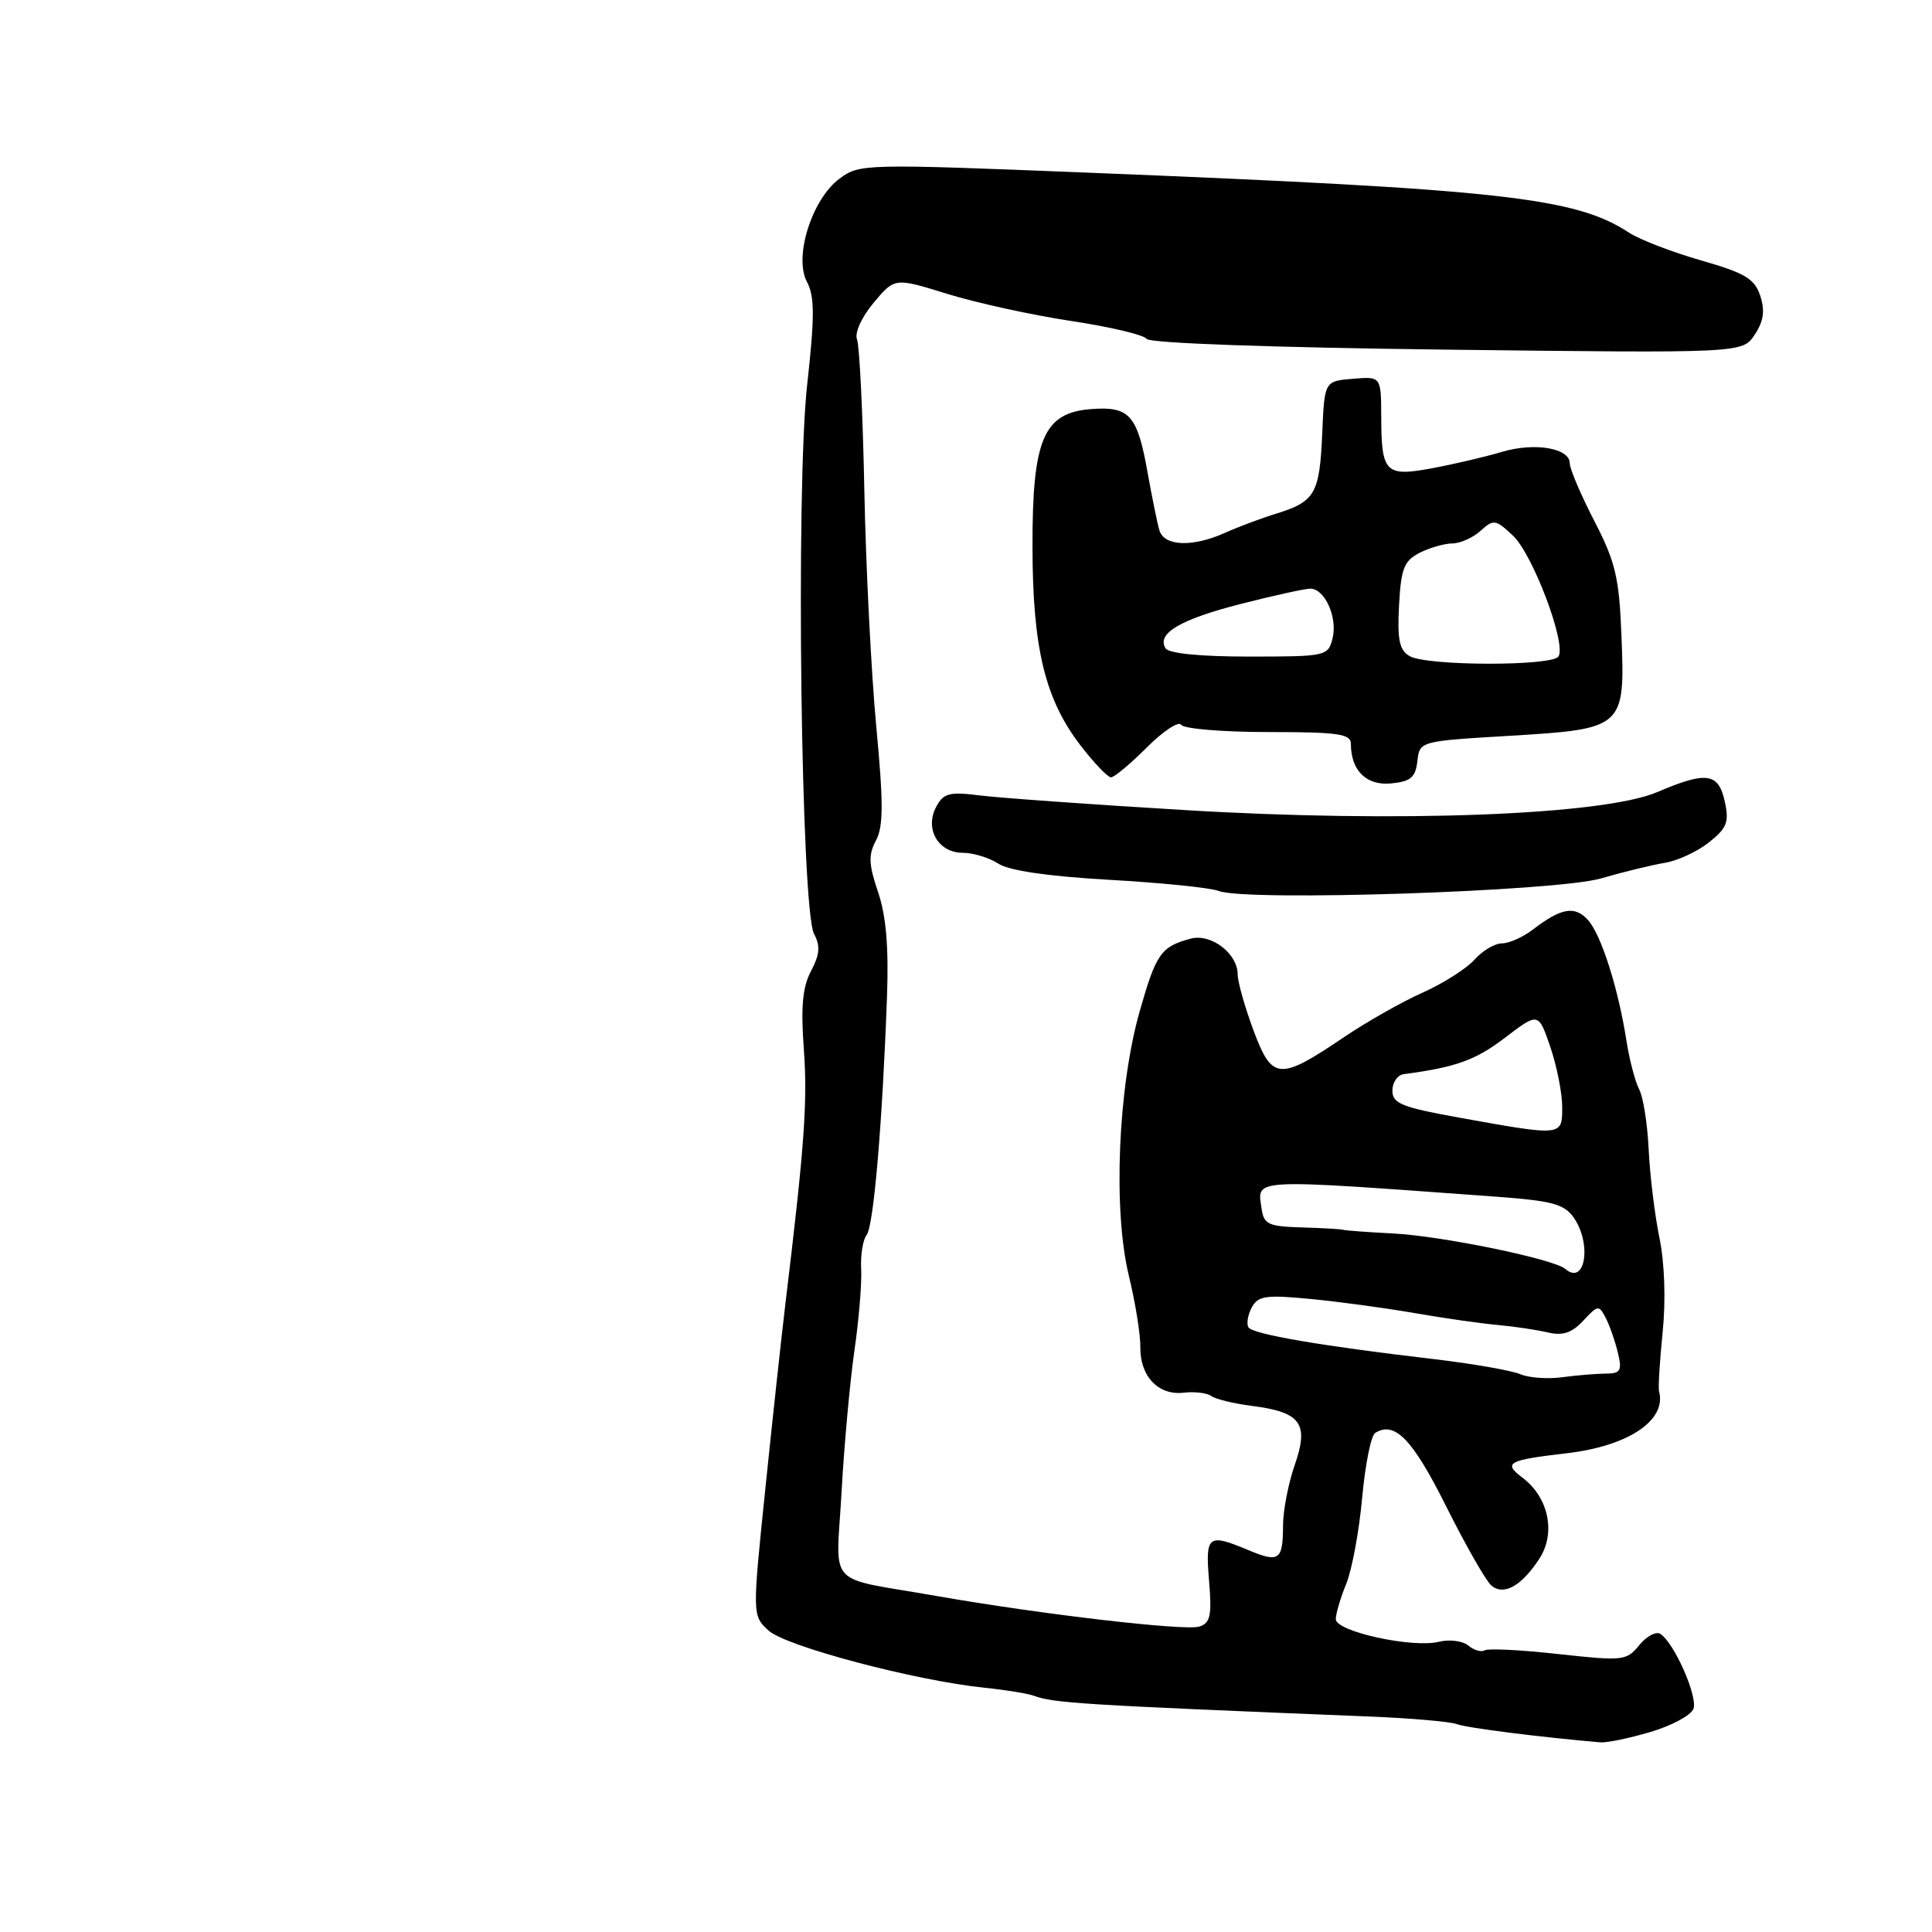 <?xml version="1.0" encoding="UTF-8" standalone="no"?>
<!DOCTYPE svg PUBLIC "-//W3C//DTD SVG 1.1//EN" "http://www.w3.org/Graphics/SVG/1.1/DTD/svg11.dtd" >
<svg xmlns="http://www.w3.org/2000/svg" xmlns:xlink="http://www.w3.org/1999/xlink" version="1.1" viewBox="0 0 256 256">
 <g >
 <path fill="currentColor"
d=" M 218.71 229.49 C 221.51 228.66 224.06 227.29 224.39 226.43 C 225.00 224.83 221.82 217.62 219.99 216.49 C 219.41 216.14 218.16 216.82 217.20 218.00 C 215.53 220.06 215.07 220.11 206.49 219.17 C 201.56 218.62 197.16 218.40 196.72 218.68 C 196.27 218.95 195.30 218.66 194.55 218.04 C 193.80 217.42 192.06 217.20 190.68 217.54 C 187.20 218.42 177.00 216.19 177.00 214.55 C 177.00 213.83 177.62 211.73 178.38 209.87 C 179.14 208.02 180.09 202.90 180.49 198.50 C 180.89 194.10 181.66 190.22 182.22 189.87 C 184.82 188.25 187.17 190.69 191.64 199.63 C 194.23 204.81 196.92 209.52 197.62 210.10 C 199.27 211.47 201.59 210.17 203.96 206.56 C 206.19 203.16 205.21 198.42 201.76 195.82 C 199.12 193.83 199.75 193.48 207.63 192.56 C 215.78 191.61 220.88 188.18 219.83 184.35 C 219.71 183.88 219.92 180.35 220.31 176.50 C 220.74 172.27 220.57 167.32 219.88 164.00 C 219.26 160.97 218.62 155.73 218.46 152.35 C 218.30 148.96 217.74 145.36 217.20 144.35 C 216.67 143.33 215.92 140.47 215.53 138.00 C 214.44 130.99 212.17 123.84 210.41 121.90 C 208.67 119.98 206.87 120.29 203.12 123.17 C 201.80 124.18 199.96 125.00 199.02 125.00 C 198.08 125.00 196.45 125.96 195.40 127.14 C 194.36 128.32 191.25 130.30 188.50 131.53 C 185.75 132.76 181.09 135.40 178.13 137.40 C 169.50 143.23 168.58 143.16 166.10 136.55 C 164.95 133.45 164.00 130.11 164.00 129.12 C 164.00 126.35 160.47 123.66 157.79 124.37 C 153.83 125.43 153.19 126.34 151.01 134.02 C 148.13 144.17 147.47 160.33 149.57 169.00 C 150.44 172.57 151.12 176.83 151.10 178.45 C 151.03 182.34 153.47 184.93 156.84 184.54 C 158.30 184.37 159.95 184.57 160.50 184.98 C 161.05 185.39 163.47 185.98 165.89 186.29 C 172.37 187.11 173.47 188.62 171.57 194.09 C 170.72 196.51 170.02 200.11 170.01 202.08 C 170.00 206.75 169.50 207.11 165.45 205.41 C 160.04 203.15 159.70 203.41 160.21 209.49 C 160.59 214.08 160.38 215.06 158.91 215.53 C 157.03 216.13 137.90 213.90 124.00 211.46 C 109.19 208.86 110.80 210.63 111.51 197.72 C 111.85 191.55 112.62 183.12 113.21 179.00 C 113.81 174.88 114.21 169.99 114.11 168.15 C 114.01 166.31 114.33 164.28 114.83 163.65 C 115.76 162.47 116.92 148.91 117.53 132.10 C 117.77 125.52 117.42 121.36 116.35 118.21 C 115.10 114.53 115.05 113.28 116.07 111.37 C 117.06 109.51 117.07 106.43 116.11 96.27 C 115.45 89.24 114.73 75.17 114.53 65.00 C 114.33 54.83 113.89 45.82 113.56 44.98 C 113.22 44.11 114.14 42.06 115.76 40.12 C 118.55 36.78 118.55 36.78 125.52 38.94 C 129.36 40.13 136.74 41.75 141.93 42.53 C 147.11 43.31 151.62 44.38 151.94 44.91 C 152.29 45.47 168.54 46.05 191.72 46.33 C 230.90 46.80 230.90 46.80 232.51 44.34 C 233.70 42.54 233.89 41.16 233.24 39.19 C 232.49 36.93 231.24 36.18 225.38 34.50 C 221.54 33.40 217.25 31.74 215.84 30.82 C 208.75 26.16 198.96 25.08 144.21 22.88 C 114.46 21.69 113.88 21.70 111.23 23.68 C 107.57 26.41 105.16 34.06 106.93 37.36 C 107.95 39.28 107.96 41.92 106.95 51.02 C 105.43 64.78 106.14 120.52 107.87 123.76 C 108.72 125.34 108.62 126.48 107.47 128.66 C 106.34 130.79 106.10 133.39 106.51 139.00 C 107.02 145.97 106.60 151.84 104.10 172.50 C 103.57 176.90 102.36 188.05 101.41 197.28 C 99.68 214.06 99.68 214.06 101.83 216.05 C 104.07 218.14 121.34 222.71 130.50 223.64 C 133.25 223.92 136.18 224.40 137.00 224.70 C 139.63 225.67 143.28 225.90 181.50 227.45 C 187.00 227.67 192.20 228.13 193.05 228.46 C 194.30 228.95 204.21 230.20 212.07 230.87 C 212.93 230.94 215.92 230.32 218.71 229.49 Z  M 212.12 116.40 C 215.08 115.54 218.89 114.61 220.60 114.33 C 222.30 114.05 224.95 112.82 226.47 111.60 C 228.84 109.71 229.14 108.93 228.54 106.20 C 227.71 102.39 226.11 102.17 219.61 104.95 C 212.48 108.01 185.27 109.05 157.00 107.34 C 144.62 106.60 132.40 105.72 129.84 105.40 C 125.79 104.89 125.02 105.09 124.05 106.91 C 122.49 109.82 124.32 113.00 127.57 113.00 C 128.95 113.00 131.07 113.65 132.29 114.44 C 133.72 115.37 138.91 116.12 147.00 116.58 C 153.88 116.97 160.40 117.63 161.50 118.06 C 165.11 119.47 206.17 118.12 212.12 116.40 Z  M 187.81 100.86 C 188.11 98.21 188.11 98.21 200.00 97.50 C 215.20 96.59 215.34 96.47 214.85 84.22 C 214.55 76.52 214.06 74.46 211.25 69.02 C 209.46 65.55 208.00 62.12 208.00 61.38 C 208.00 59.37 203.32 58.59 199.04 59.87 C 196.96 60.49 192.87 61.46 189.94 62.01 C 183.55 63.22 183.04 62.71 183.02 55.19 C 183.00 49.88 183.00 49.88 179.25 50.19 C 175.50 50.50 175.50 50.50 175.20 57.46 C 174.86 65.40 174.25 66.46 169.17 68.04 C 167.15 68.66 164.08 69.81 162.35 70.59 C 158.00 72.54 154.25 72.40 153.62 70.25 C 153.34 69.29 152.64 65.85 152.06 62.61 C 150.71 55.00 149.67 53.83 144.64 54.20 C 138.27 54.67 136.78 58.15 136.81 72.48 C 136.83 85.89 138.47 92.65 143.17 98.77 C 144.96 101.09 146.78 103.00 147.21 103.00 C 147.65 103.00 149.78 101.22 151.96 99.04 C 154.14 96.86 156.20 95.51 156.52 96.04 C 156.85 96.57 162.04 97.00 168.06 97.00 C 177.32 97.00 179.00 97.24 179.00 98.57 C 179.00 102.10 181.05 104.12 184.32 103.81 C 186.92 103.56 187.56 103.02 187.81 100.86 Z  M 201.42 182.08 C 200.27 181.59 195.10 180.69 189.92 180.08 C 175.04 178.34 165.99 176.79 165.43 175.88 C 165.14 175.42 165.34 174.24 165.86 173.25 C 166.70 171.70 167.71 171.55 173.66 172.12 C 177.42 172.48 183.65 173.33 187.50 174.00 C 191.35 174.67 196.30 175.38 198.50 175.57 C 200.70 175.77 203.68 176.22 205.12 176.56 C 207.07 177.02 208.28 176.62 209.79 175.00 C 211.73 172.91 211.87 172.89 212.78 174.65 C 213.30 175.67 214.02 177.74 214.38 179.25 C 214.95 181.63 214.74 182.00 212.77 182.01 C 211.52 182.02 208.93 182.23 207.00 182.49 C 205.07 182.75 202.56 182.57 201.42 182.08 Z  M 207.41 168.14 C 205.88 166.82 190.99 163.76 184.56 163.44 C 181.23 163.27 178.28 163.05 178.00 162.96 C 177.72 162.86 175.25 162.72 172.50 162.64 C 168.04 162.51 167.46 162.24 167.16 160.11 C 166.60 156.11 165.31 156.17 198.27 158.57 C 205.64 159.11 207.27 159.54 208.52 161.33 C 210.96 164.81 210.05 170.41 207.41 168.14 Z  M 193.50 148.12 C 185.73 146.72 184.50 146.23 184.50 144.51 C 184.50 143.42 185.18 142.44 186.00 142.33 C 192.88 141.43 195.54 140.47 199.40 137.52 C 203.85 134.12 203.85 134.12 205.43 138.74 C 206.29 141.28 207.00 144.85 207.00 146.68 C 207.00 150.57 207.10 150.56 193.50 148.12 Z  M 186.79 86.94 C 185.42 86.15 185.14 84.78 185.38 80.22 C 185.64 75.34 186.04 74.32 188.09 73.26 C 189.42 72.59 191.36 72.02 192.42 72.01 C 193.48 72.01 195.17 71.25 196.18 70.34 C 197.91 68.77 198.17 68.81 200.48 70.98 C 203.10 73.45 207.57 85.27 206.51 86.98 C 205.70 88.29 189.06 88.26 186.79 86.94 Z  M 154.44 85.90 C 153.23 83.94 156.39 82.07 164.43 80.02 C 168.77 78.91 172.91 78.00 173.62 78.00 C 175.55 78.00 177.26 81.83 176.57 84.59 C 175.98 86.94 175.72 87.00 165.54 87.00 C 159.06 87.00 154.86 86.59 154.44 85.90 Z "/>
</g>
</svg>